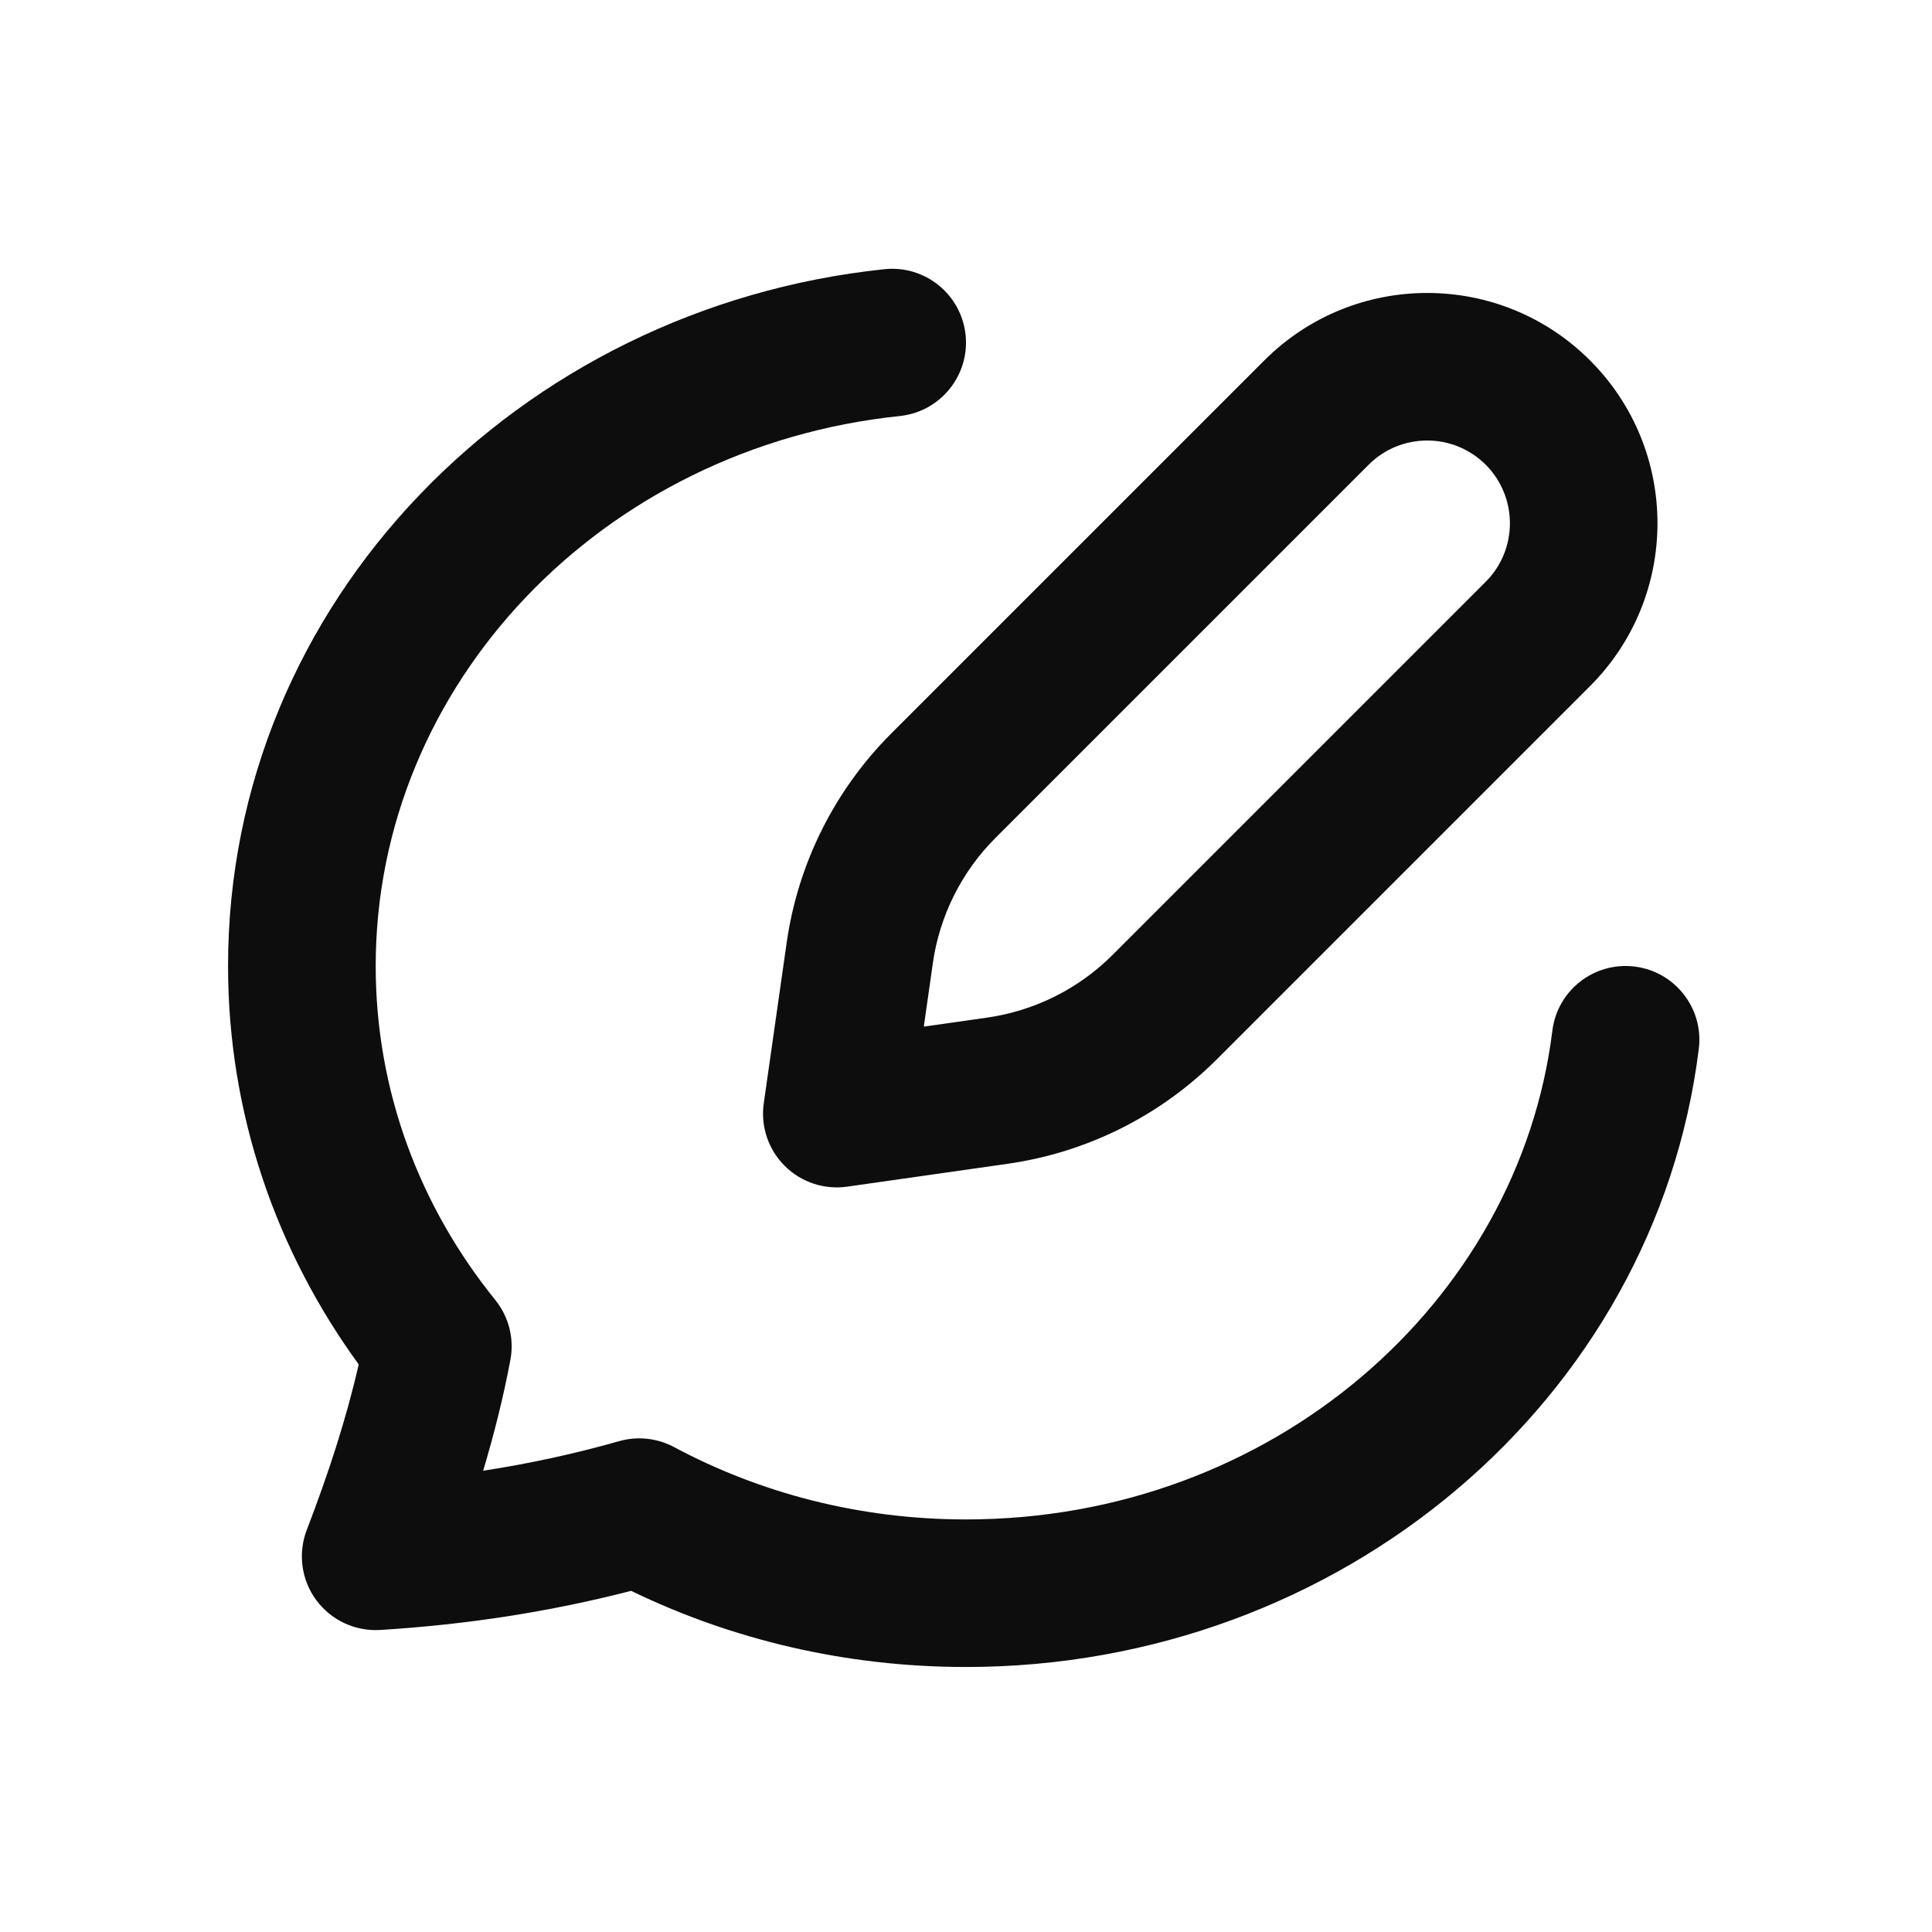 <svg width="24" height="24" viewBox="0 0 24 24" fill="none" xmlns="http://www.w3.org/2000/svg">
<path d="M11.178 5.168C11.682 5.115 12.047 4.664 11.995 4.161C11.942 3.657 11.492 3.292 10.988 3.344C6.444 3.819 2.833 7.474 2.833 12C2.833 13.841 3.435 15.547 4.456 16.949C4.3 17.633 4.077 18.312 3.811 19.005C3.699 19.296 3.743 19.624 3.927 19.875C4.112 20.127 4.412 20.267 4.723 20.248C5.805 20.181 6.836 20.021 7.84 19.762C9.09 20.368 10.505 20.708 12 20.708C16.655 20.708 20.561 17.394 21.103 13.03C21.166 12.527 20.809 12.069 20.306 12.007C19.804 11.945 19.346 12.301 19.284 12.804C18.865 16.181 15.801 18.875 12 18.875C10.677 18.875 9.44 18.547 8.373 17.976C8.163 17.864 7.919 17.838 7.69 17.903C7.14 18.059 6.58 18.181 6.002 18.27C6.136 17.821 6.252 17.363 6.34 16.894C6.39 16.63 6.321 16.357 6.152 16.148C5.216 14.991 4.667 13.554 4.667 12C4.667 8.505 7.473 5.554 11.178 5.168Z" fill="#0D0D0D"/>
<path fill-rule="evenodd" clip-rule="evenodd" d="M19.752 4.477C18.635 3.36 16.823 3.36 15.706 4.477L11.07 9.113C10.369 9.814 9.914 10.724 9.773 11.706L9.488 13.704C9.447 13.99 9.543 14.278 9.747 14.482C9.951 14.686 10.239 14.782 10.525 14.741L12.524 14.456C13.505 14.315 14.415 13.86 15.116 13.159L19.752 8.523C20.869 7.406 20.869 5.594 19.752 4.477ZM17.002 5.773C17.403 5.372 18.054 5.372 18.456 5.773C18.857 6.175 18.857 6.826 18.456 7.227L13.82 11.863C13.399 12.284 12.853 12.556 12.264 12.641L11.476 12.753L11.588 11.965C11.672 11.376 11.945 10.83 12.366 10.409L17.002 5.773Z" fill="#0D0D0D"/>
</svg>

